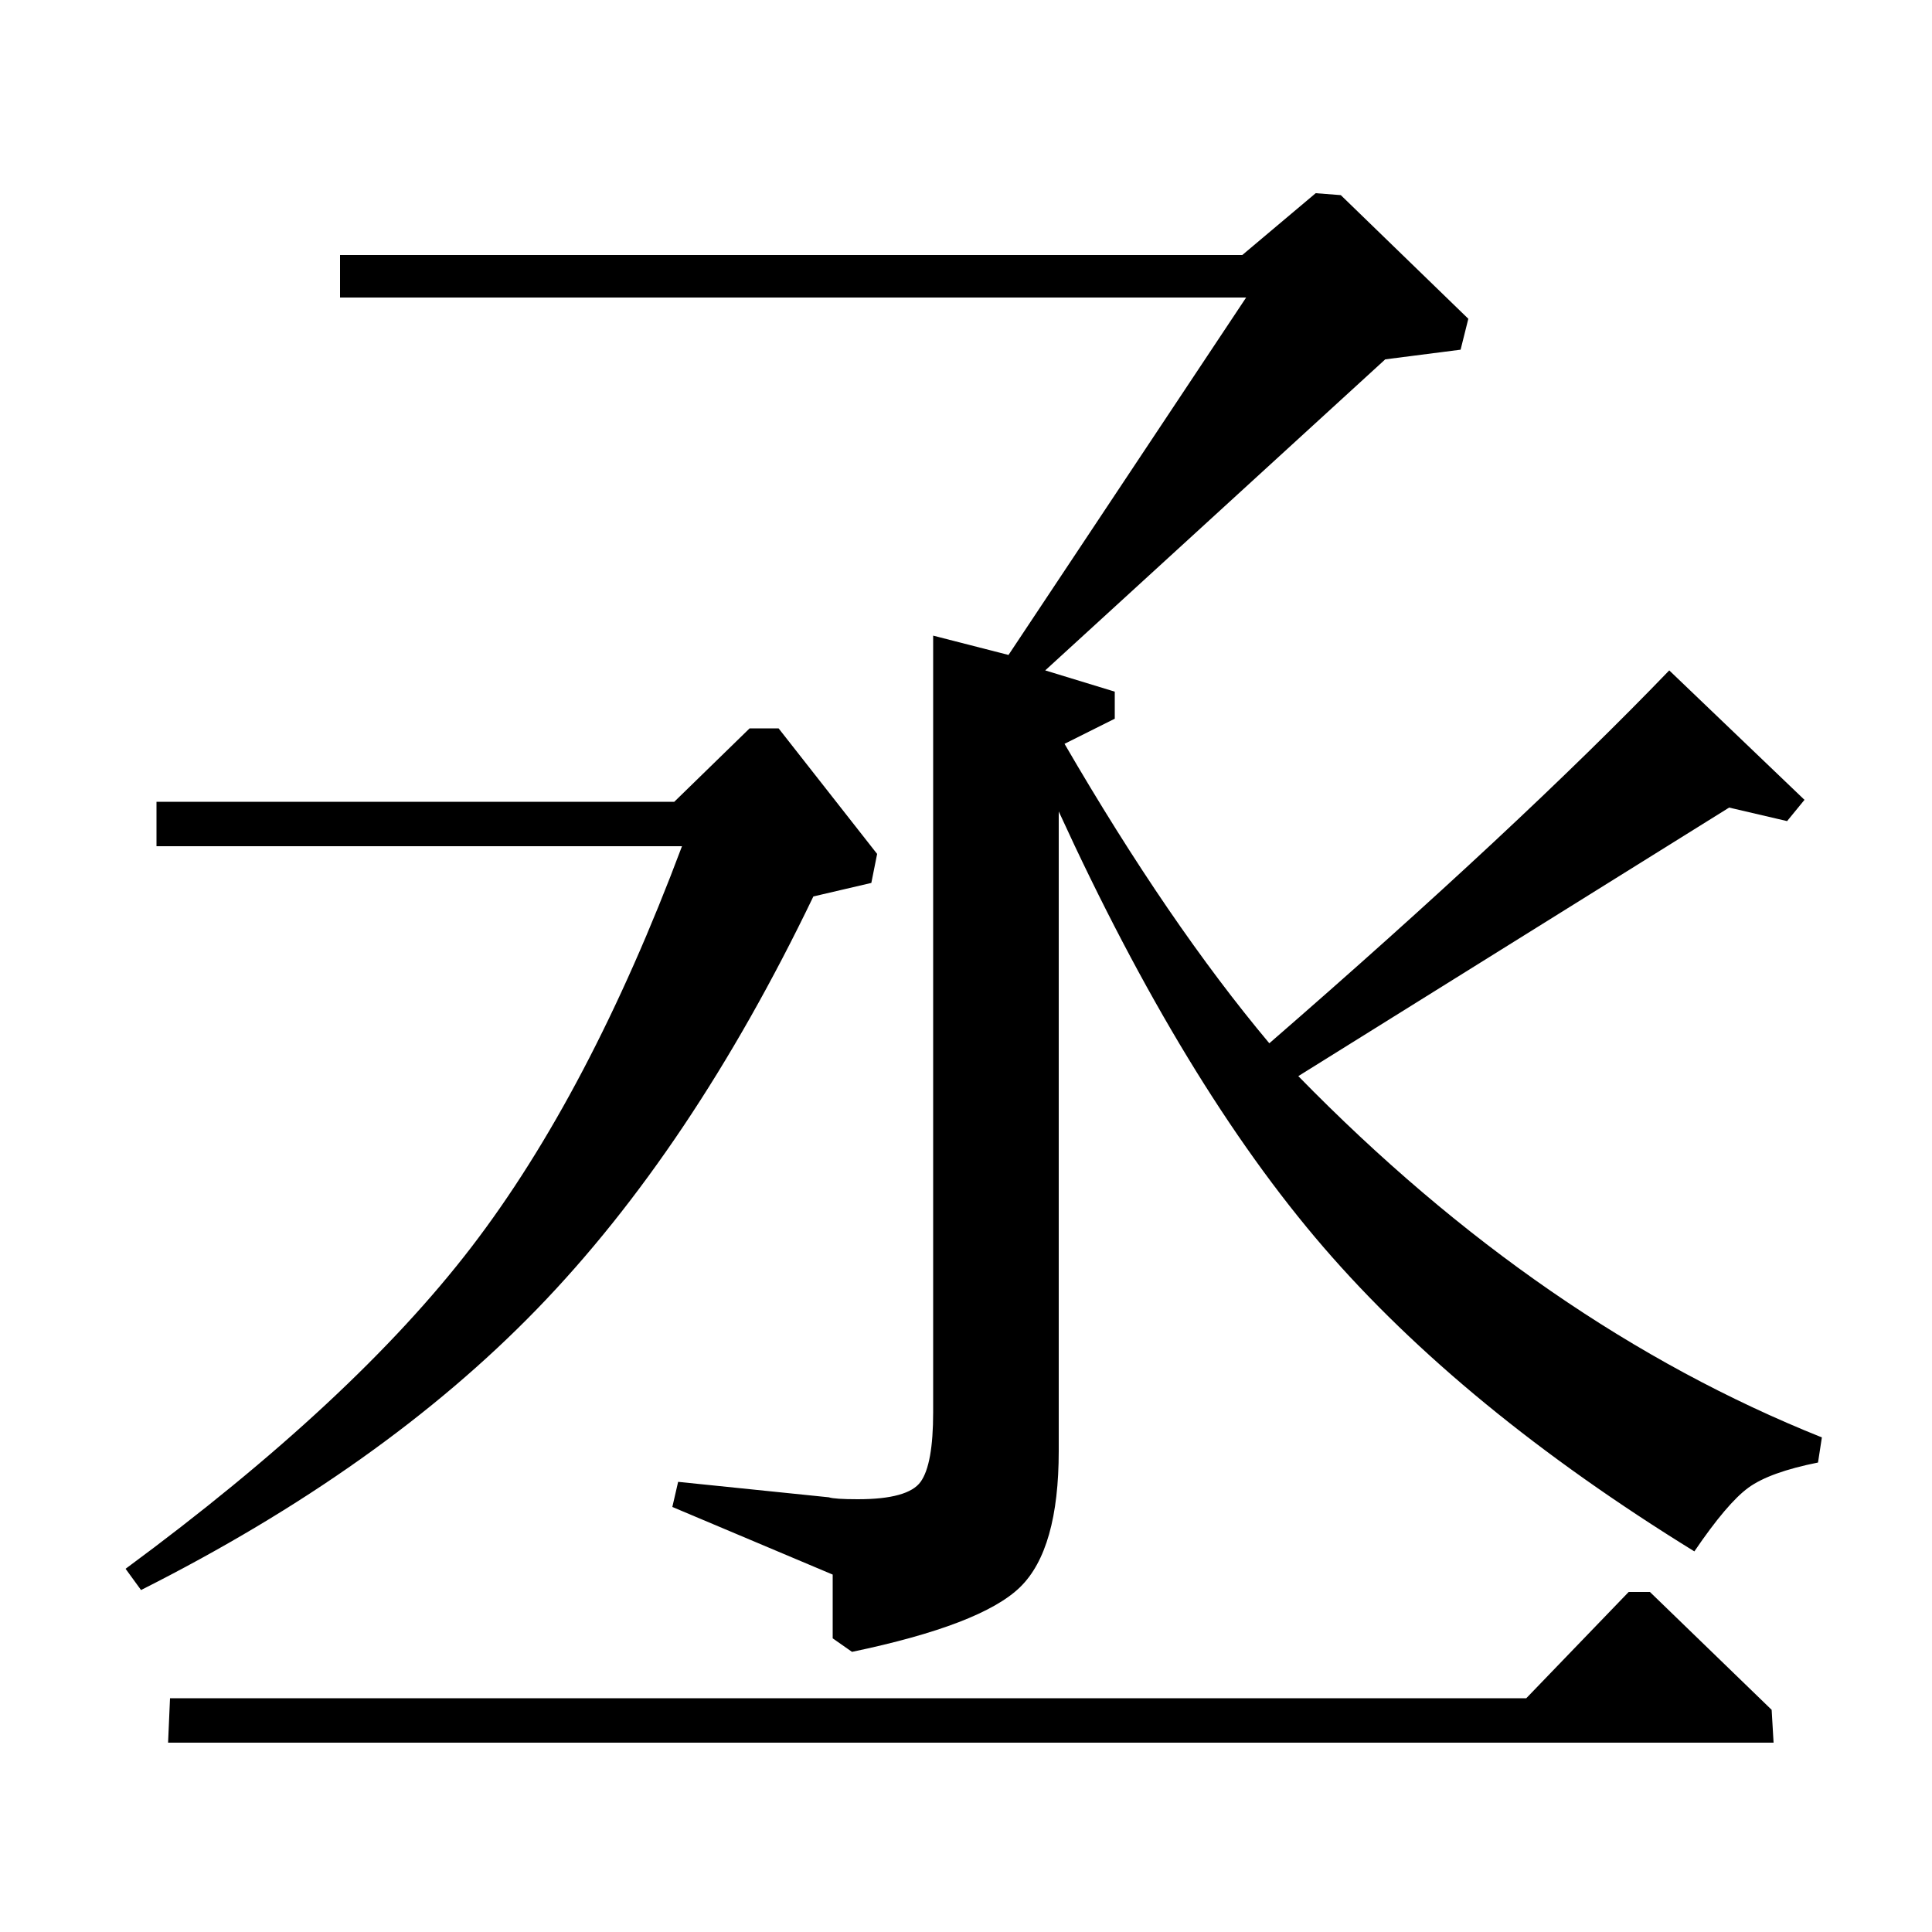 <?xml version="1.0" standalone="no"?>
<!DOCTYPE svg PUBLIC "-//W3C//DTD SVG 1.1//EN" "http://www.w3.org/Graphics/SVG/1.1/DTD/svg11.dtd" >
<svg xmlns="http://www.w3.org/2000/svg" xmlns:xlink="http://www.w3.org/1999/xlink" version="1.1" viewBox="0 -140 1000 1000">
  <g transform="matrix(1 0 0 -1 0 860)">
   <path fill="currentColor"
d="M348 220l3 13l78 -8q3 -1 15 -1q26 0 32.5 9t6.5 36v402l39 -10l123 185h-469v22h467l38 32l13 -1l66 -64l-4 -16l-39 -5l-176 -161l36 -11v-14l-26 -13q54 -93 106 -155q129 112 207 193l70 -67l-9 -11l-30 7l-223 -139q126 -129 271 -187l-2 -13q-25 -5 -36 -13
t-28 -33q-120 74 -192 157.5t-137 225.5v-331q0 -51 -20 -70.5t-87 -33.5l-10 7v33zM73 177l-8 11q118 87 179 166.5t109 207.5h-272v23h268l39 38h15l51 -65l-3 -15l-30 -7q-63 -131 -143 -213.5t-205 -145.5zM87 98l1 23h702l53 55h11l63 -61l1 -17h-831z" />
  </g>

</svg>
